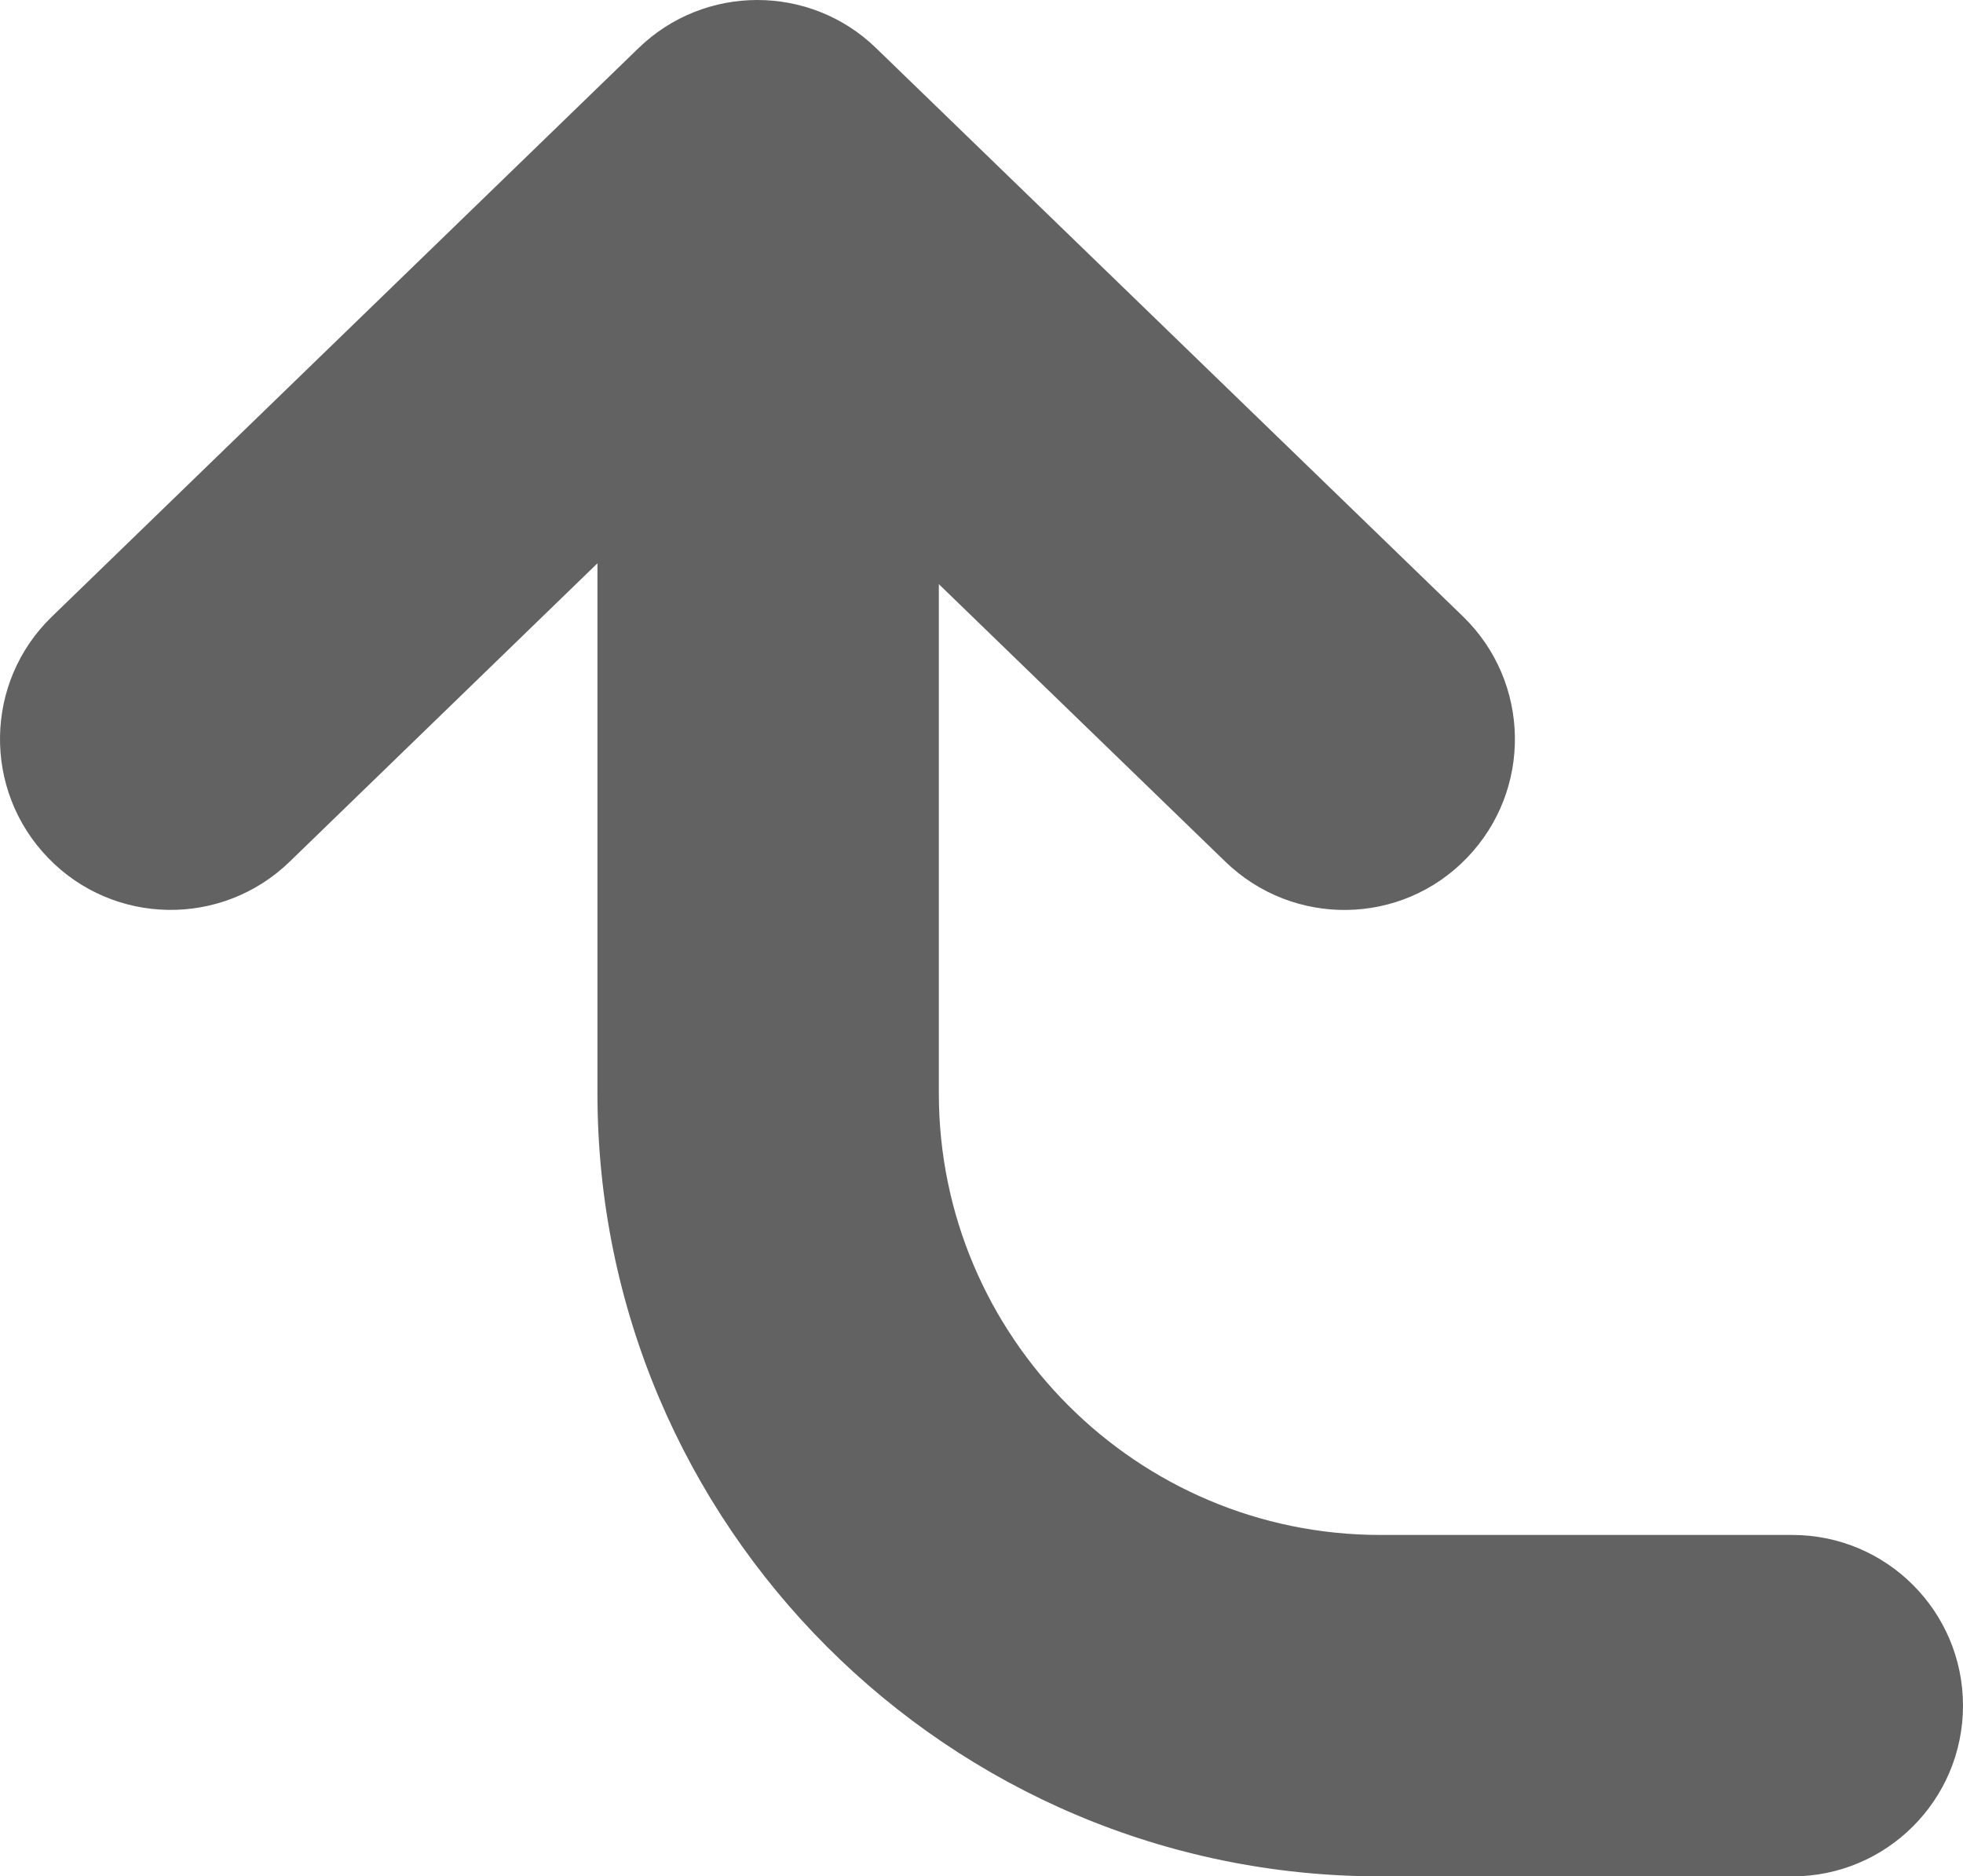 <svg xmlns="http://www.w3.org/2000/svg" width="418.502" height="400" viewBox="0 0 418.502 400"
     fill="rgba(97,97,97,0.99)">
  <path
    d="M10.274 182.896c13.967 14.464 37.031 14.784 51.46 0.817l65.639-63.631v112.994C127.373 325.12 202.252 400 294.296 400h87.815c20.097 0 36.391-16.295 36.391-36.392s-16.294-36.391-36.391-36.391h-87.815c-51.903 0-94.141-42.237-94.141-94.141V124.525l61.108 59.188c14.464 13.984 37.51 13.665 51.459-0.817 13.984-14.446 13.611-37.475-0.817-51.477L186.758 10.234C179.721 3.411 170.588 0 161.454 0c-9.133 0-18.267 3.411-25.339 10.271L11.057 131.455C-3.372 145.421-3.728 168.45 10.274 182.896z"/>
</svg>
